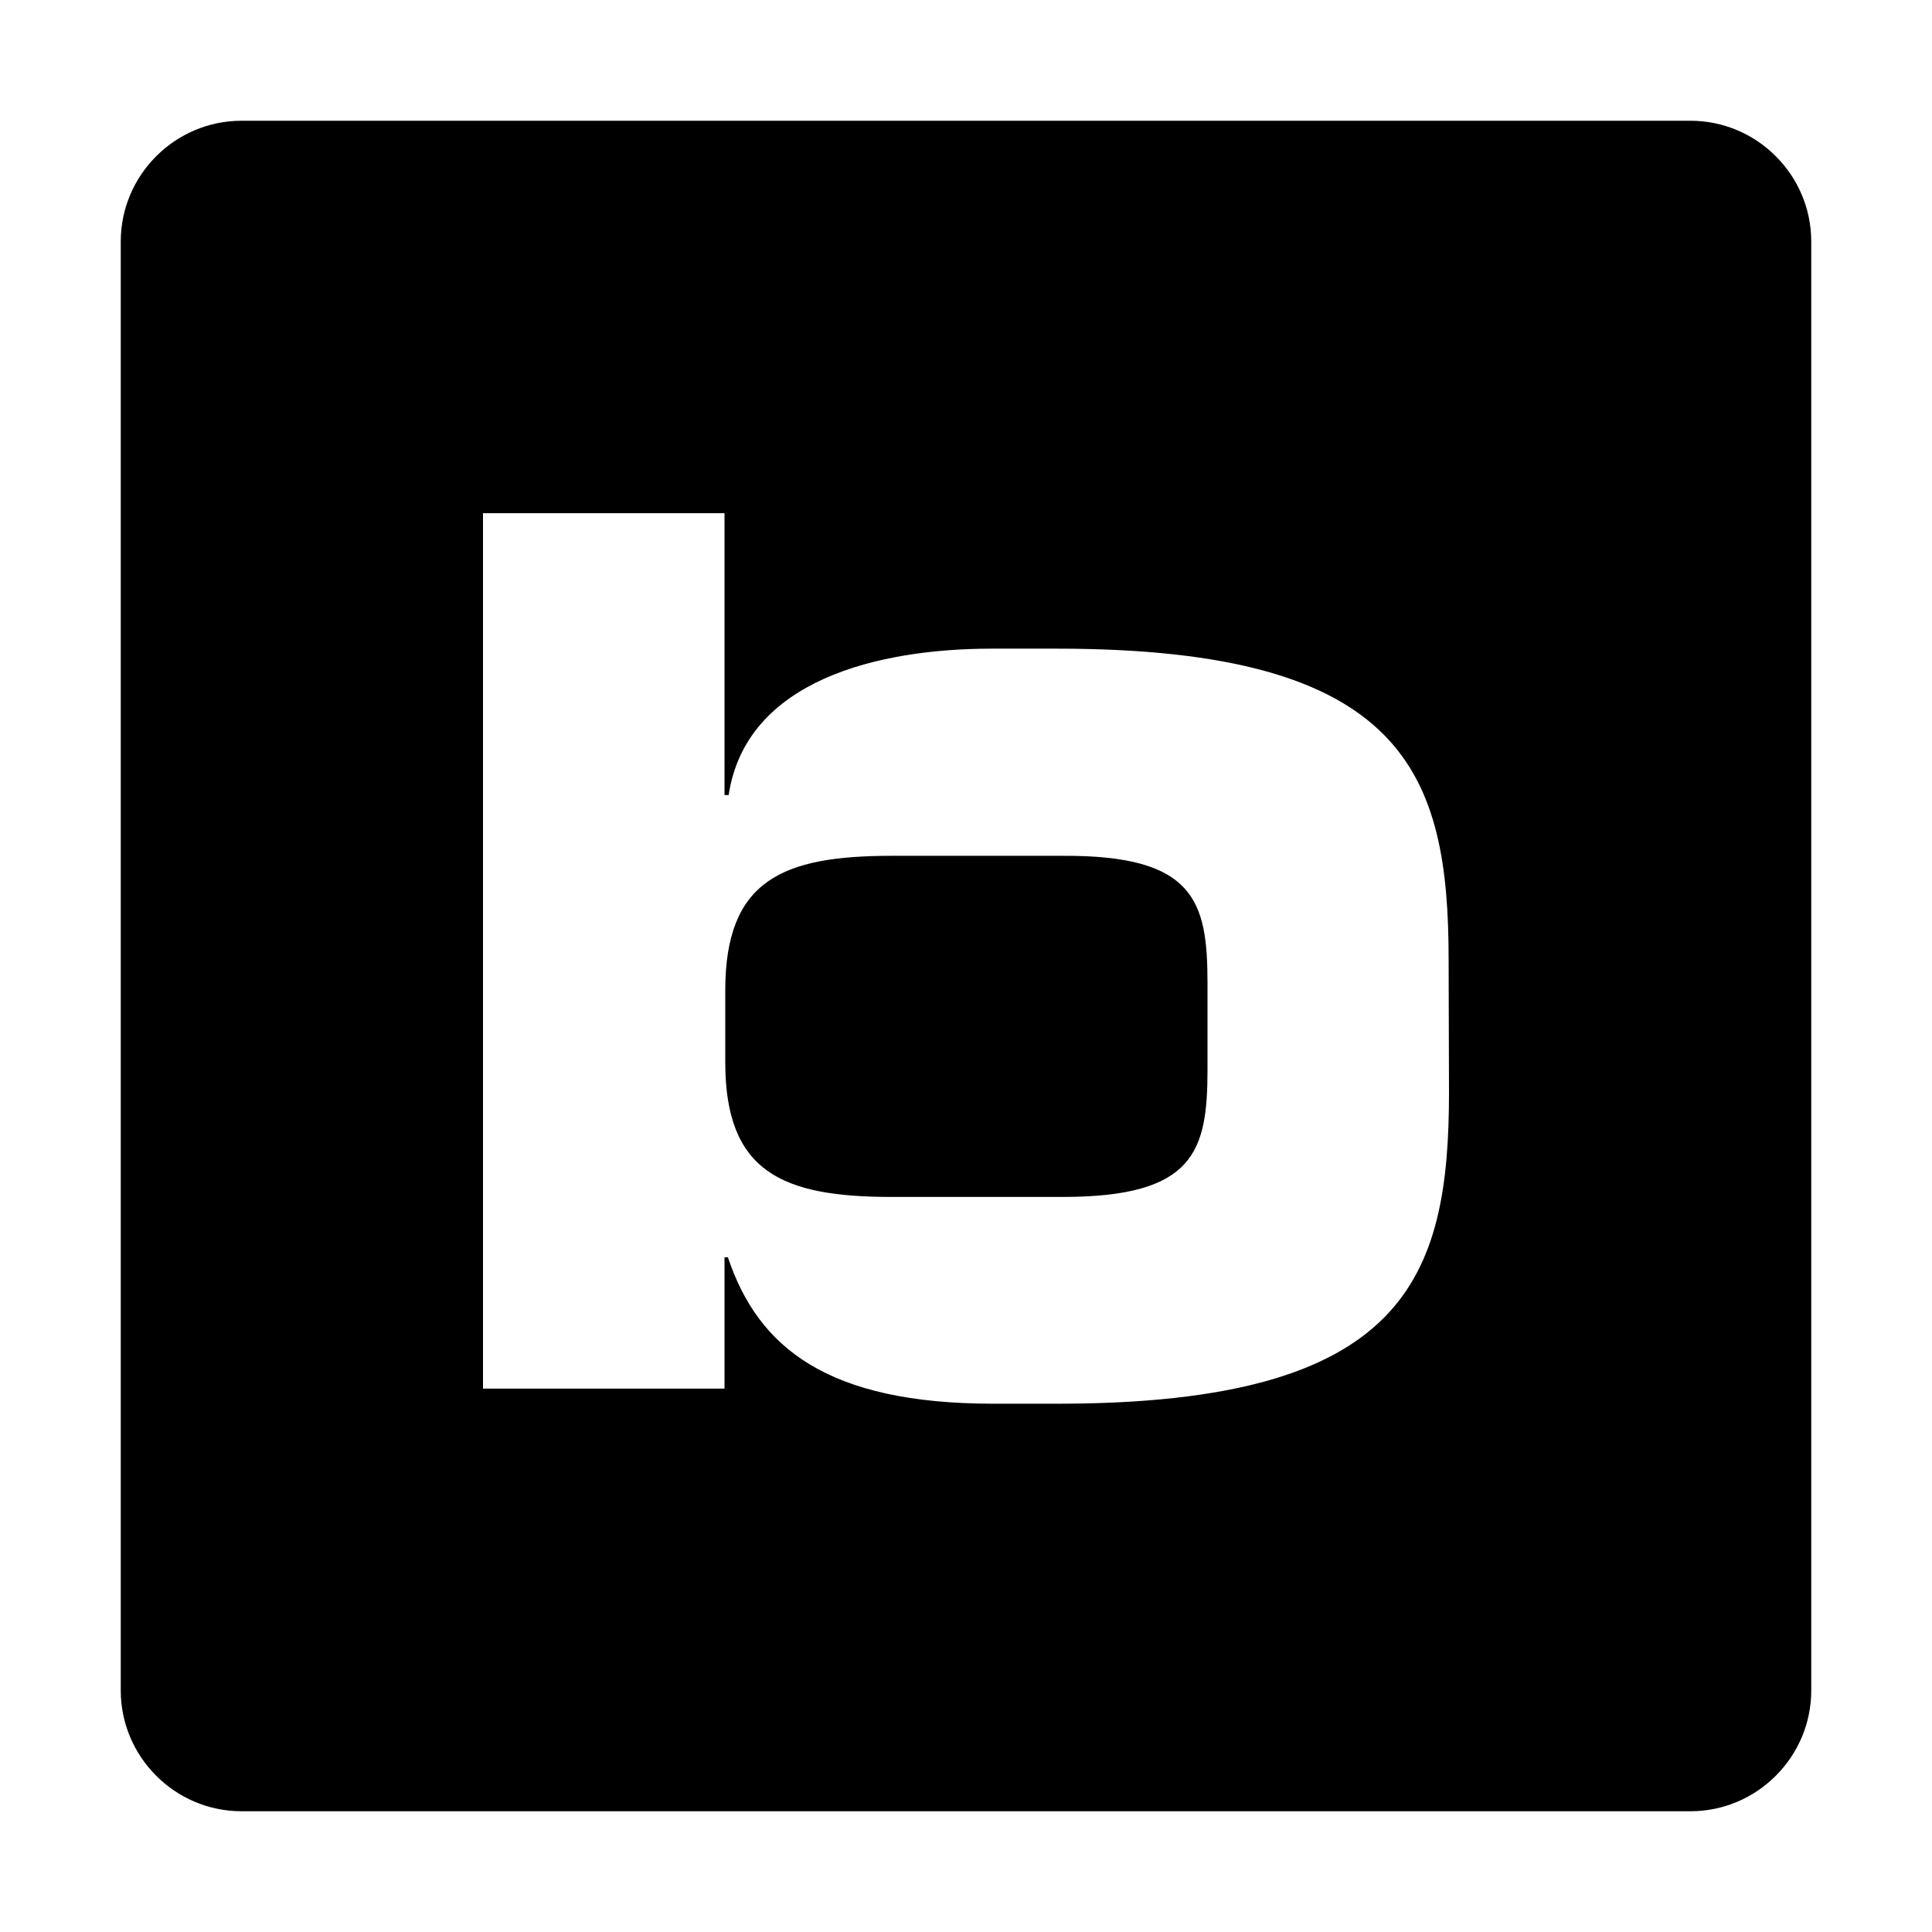 <?xml version="1.0" encoding="utf-8"?>
<!-- Generator: Adobe Illustrator 24.0.0, SVG Export Plug-In . SVG Version: 6.00 Build 0)  -->
<svg version="1.1" id="Layer_1" xmlns="http://www.w3.org/2000/svg" xmlns:xlink="http://www.w3.org/1999/xlink" x="0px" y="0px"
	 viewBox="0 0 512 512" style="enable-background:new 0 0 512 512;" xml:space="preserve">
<path d="M448,32H64c-17.6,0-32,14.4-32,32v384c0,17.6,14.4,32,32,32h384c17.6,0,32-14.4,32-32V64C480,46.4,465.6,32,448,32z
	 M384,289.4c0,49.4-11.4,82.6-103.8,82.6h-16.9c-44.1,0-62.4-14.9-70.4-38.8H192V368h-64V136h64v74.7h1.1
	c4.6-30.5,39.7-38.8,69.7-38.8h17.3c92.4,0,103.8,33.1,103.8,82.5L384,289.4L384,289.4z M320,260.5v22.9c0,21.7-3.4,33.8-38.4,33.8
	h-45.3c-28.9,0-44.1-6.5-44.1-35.7v-19c0-29.3,15.2-35.7,44.1-35.7h45.3C316.6,226.6,320,238.8,320,260.5L320,260.5z"/>
</svg>
